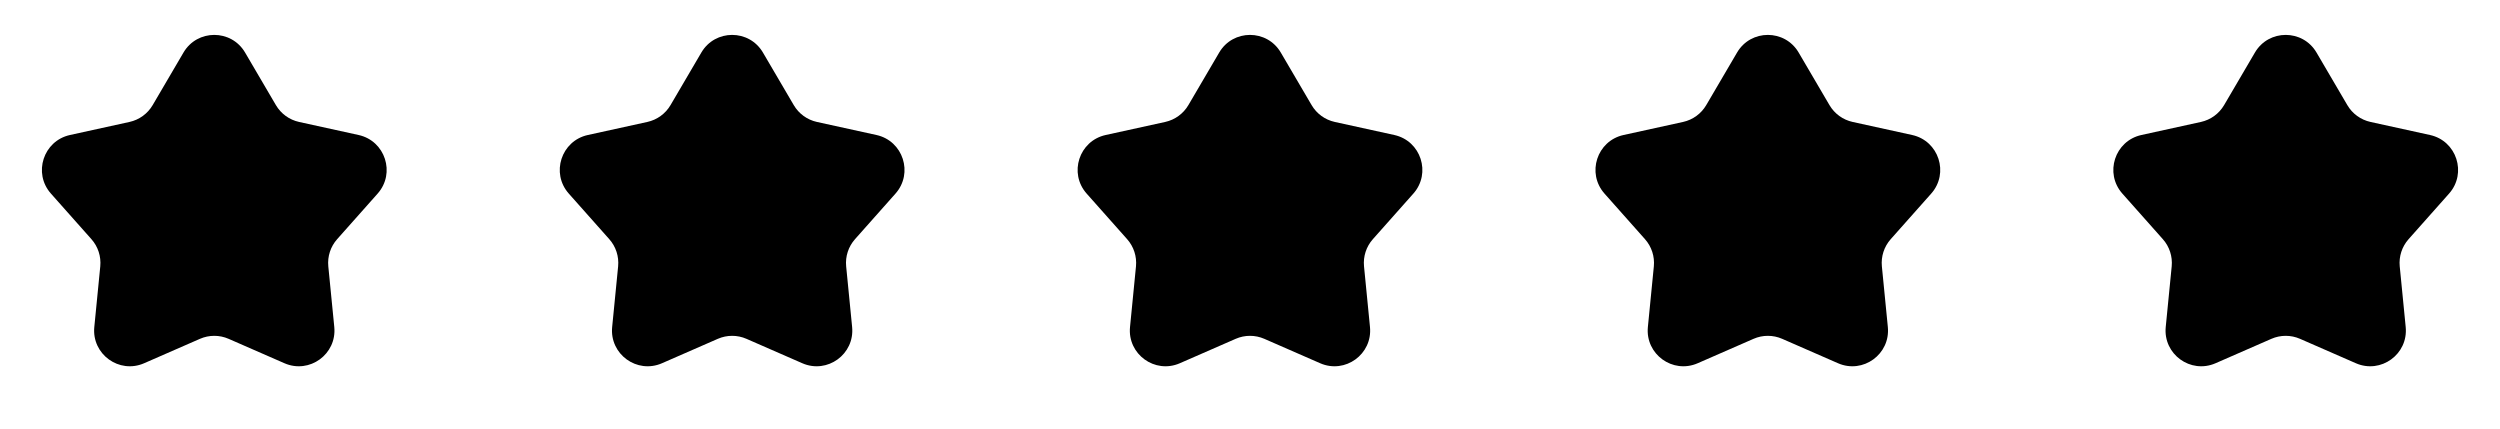 <svg width="140" height="24" viewBox="0 0 140 24" fill="none" xmlns="http://www.w3.org/2000/svg">
<path d="M10.275 2.943C11.047 1.625 12.953 1.625 13.725 2.943L15.451 5.887C15.733 6.368 16.203 6.709 16.748 6.829L20.081 7.56C21.573 7.888 22.162 9.7 21.147 10.842L18.881 13.393C18.51 13.81 18.331 14.362 18.385 14.917L18.72 18.313C18.869 19.834 17.328 20.954 15.928 20.341L12.801 18.974C12.29 18.751 11.71 18.751 11.199 18.974L8.072 20.341C6.672 20.954 5.131 19.834 5.281 18.313L5.615 14.917C5.669 14.362 5.49 13.81 5.119 13.393L2.853 10.842C1.838 9.7 2.427 7.888 3.919 7.56L7.252 6.829C7.797 6.709 8.267 6.368 8.549 5.887L10.275 2.943Z" fill="#FFCE22" style="fill:#FFCE22;fill:color(display-p3 1 0.81 0.135);fill-opacity:1;"/>
<path d="M39.275 2.943C40.047 1.625 41.953 1.625 42.725 2.943L44.451 5.887C44.733 6.368 45.203 6.709 45.748 6.829L49.081 7.56C50.573 7.888 51.162 9.7 50.147 10.842L47.881 13.393C47.51 13.81 47.331 14.362 47.385 14.917L47.719 18.313C47.869 19.834 46.328 20.954 44.928 20.341L41.801 18.974C41.29 18.751 40.71 18.751 40.199 18.974L37.072 20.341C35.672 20.954 34.131 19.834 34.281 18.313L34.615 14.917C34.669 14.362 34.49 13.81 34.119 13.393L31.853 10.842C30.838 9.7 31.427 7.888 32.919 7.56L36.252 6.829C36.797 6.709 37.267 6.368 37.549 5.887L39.275 2.943Z" fill="#FFCE22" style="fill:#FFCE22;fill:color(display-p3 1 0.81 0.135);fill-opacity:1;"/>
<path d="M68.275 2.943C69.047 1.625 70.953 1.625 71.725 2.943L73.451 5.887C73.733 6.368 74.203 6.709 74.748 6.829L78.081 7.56C79.573 7.888 80.162 9.7 79.147 10.842L76.881 13.393C76.51 13.81 76.331 14.362 76.385 14.917L76.719 18.313C76.869 19.834 75.328 20.954 73.928 20.341L70.801 18.974C70.29 18.751 69.71 18.751 69.199 18.974L66.072 20.341C64.672 20.954 63.131 19.834 63.281 18.313L63.615 14.917C63.669 14.362 63.49 13.81 63.119 13.393L60.853 10.842C59.838 9.7 60.427 7.888 61.919 7.56L65.252 6.829C65.797 6.709 66.267 6.368 66.549 5.887L68.275 2.943Z" fill="#FFCE22" style="fill:#FFCE22;fill:color(display-p3 1 0.81 0.135);fill-opacity:1;"/>
<path d="M97.275 2.943C98.047 1.625 99.953 1.625 100.725 2.943L102.451 5.887C102.733 6.368 103.203 6.709 103.748 6.829L107.081 7.56C108.573 7.888 109.162 9.7 108.147 10.842L105.881 13.393C105.51 13.81 105.331 14.362 105.385 14.917L105.719 18.313C105.869 19.834 104.328 20.954 102.928 20.341L99.801 18.974C99.29 18.751 98.71 18.751 98.199 18.974L95.072 20.341C93.672 20.954 92.131 19.834 92.281 18.313L92.615 14.917C92.669 14.362 92.49 13.81 92.119 13.393L89.853 10.842C88.838 9.7 89.427 7.888 90.919 7.56L94.252 6.829C94.797 6.709 95.267 6.368 95.549 5.887L97.275 2.943Z" fill="#FFCE22" style="fill:#FFCE22;fill:color(display-p3 1 0.81 0.135);fill-opacity:1;"/>
<path d="M126.275 2.943C127.047 1.625 128.953 1.625 129.725 2.943L131.451 5.887C131.733 6.368 132.203 6.709 132.748 6.829L136.081 7.56C137.573 7.888 138.162 9.7 137.147 10.842L134.881 13.393C134.51 13.81 134.331 14.362 134.385 14.917L134.719 18.313C134.869 19.834 133.328 20.954 131.928 20.341L128.801 18.974C128.29 18.751 127.71 18.751 127.199 18.974L124.072 20.341C122.672 20.954 121.131 19.834 121.281 18.313L121.615 14.917C121.669 14.362 121.49 13.81 121.119 13.393L118.853 10.842C117.838 9.7 118.427 7.888 119.919 7.56L123.252 6.829C123.797 6.709 124.267 6.368 124.549 5.887L126.275 2.943Z" fill="#FFCE22" style="fill:#FFCE22;fill:color(display-p3 1 0.81 0.135);fill-opacity:1;"/>
</svg>
